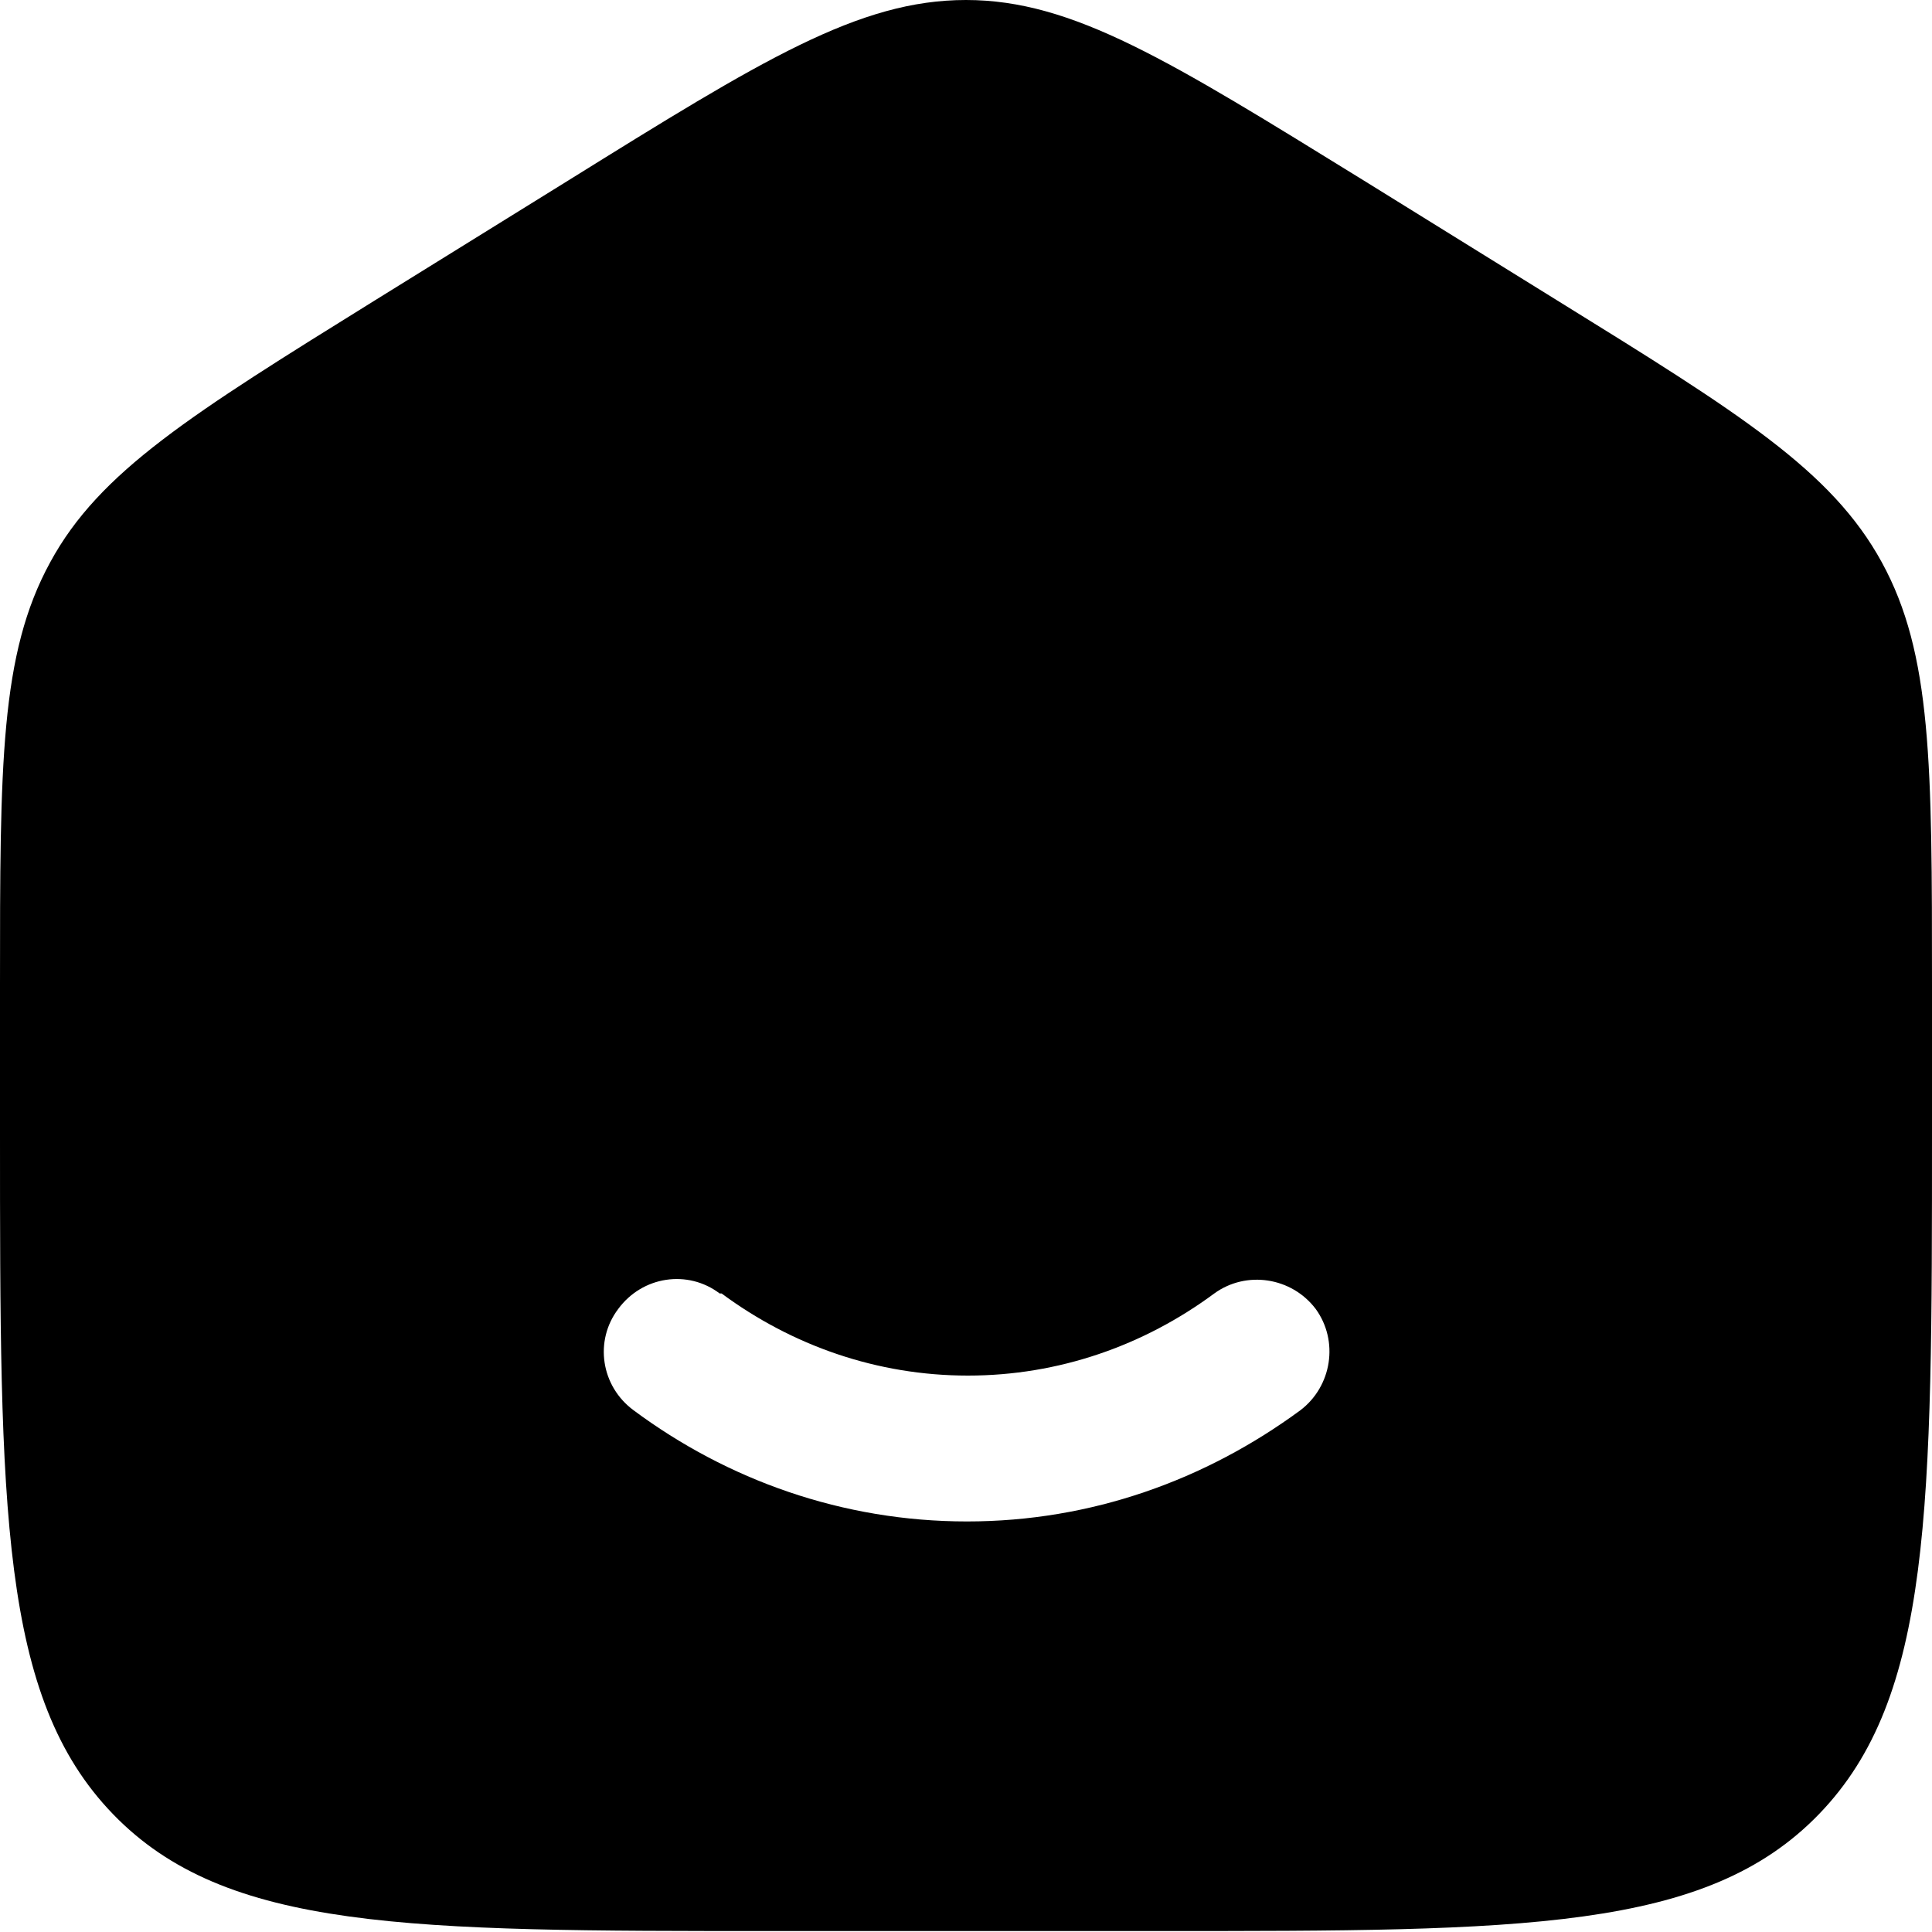 <?xml version="1.0" encoding="UTF-8"?>
<svg id="Layer_2" data-name="Layer 2" xmlns="http://www.w3.org/2000/svg" viewBox="0 0 20 20">
  <defs>
    <style>
      .cls-1 {
        fill-rule: evenodd;
      }
    </style>
  </defs>
  <g id="Layer_1-2" data-name="Layer 1">
    <path class="cls-1" d="M.52,5.82c-.52,.95-.52,2.09-.52,4.38v1.52c0,3.9,0,5.85,1.17,7.06,1.17,1.21,3.06,1.21,6.83,1.21h4c3.77,0,5.66,0,6.83-1.21,1.17-1.21,1.17-3.16,1.17-7.06v-1.52c0-2.29,0-3.43-.52-4.38-.52-.95-1.47-1.54-3.36-2.71l-2-1.24c-2.01-1.24-3.01-1.87-4.12-1.87s-2.11,.62-4.12,1.87l-2,1.24c-1.9,1.18-2.85,1.77-3.36,2.71Zm6.93,7.57c-.33-.25-.8-.18-1.05,.16-.25,.33-.18,.8,.16,1.05,.97,.72,2.16,1.15,3.45,1.15s2.47-.43,3.45-1.15c.33-.25,.4-.72,.16-1.05-.25-.33-.72-.4-1.05-.16-.73,.54-1.61,.85-2.55,.85s-1.82-.31-2.55-.85Z"/>
  </g>
</svg>